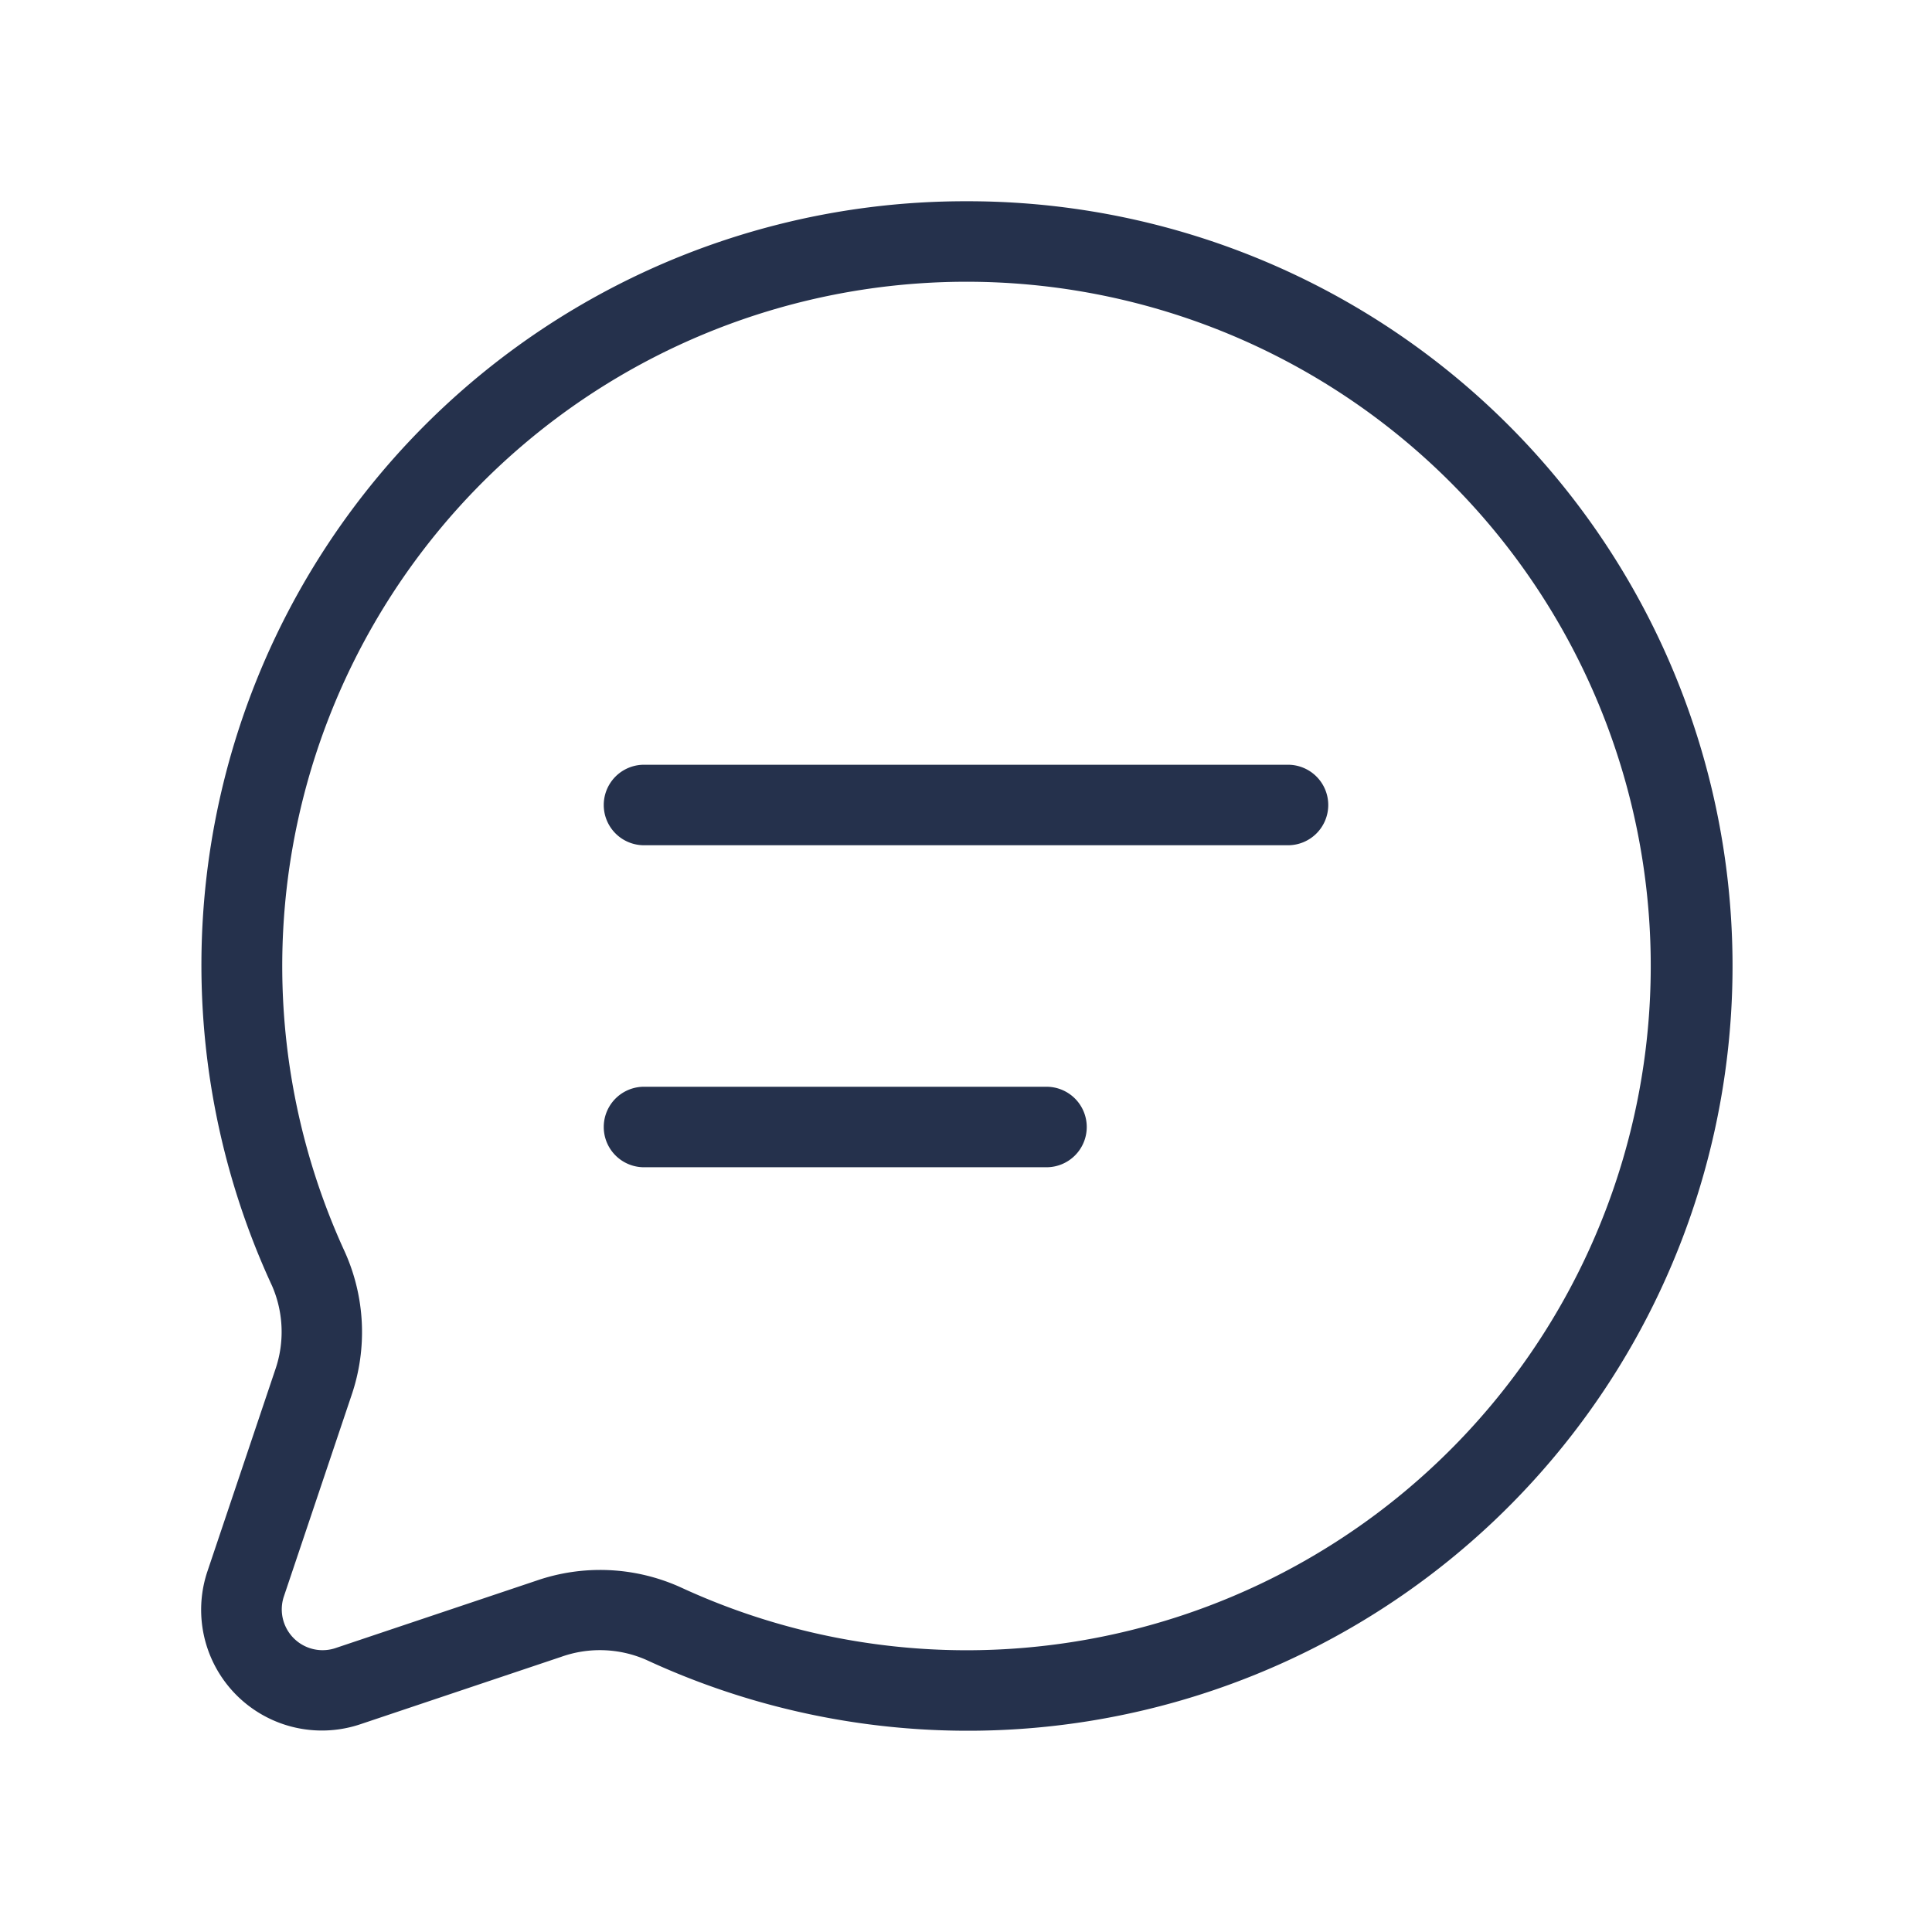 <svg id="Layer" xmlns="http://www.w3.org/2000/svg" viewBox="0 0 24 24"><defs><style>.cls-1{fill:#25314c;}</style></defs><path id="chat-text" class="cls-1" d="M12,2.5a9.488,9.488,0,0,0-8.62,13.474,1.436,1.436,0,0,1,.038,1.045l-.841,2.5a1.5,1.5,0,0,0,1.9,1.9l2.494-.837a1.434,1.434,0,0,1,1.056.037A9.5,9.5,0,1,0,12,2.5Zm0,18a8.47,8.47,0,0,1-3.543-.781,2.424,2.424,0,0,0-1.795-.083l-2.5.839a.507.507,0,0,1-.638-.636l.843-2.507a2.429,2.429,0,0,0-.084-1.782A8.5,8.5,0,1,1,12,20.5ZM16.5,10a.5.5,0,0,1-.5.5H8a.5.5,0,0,1,0-1h8A.5.5,0,0,1,16.5,10Zm-3,4a.5.5,0,0,1-.5.5H8a.5.5,0,0,1,0-1h5A.5.5,0,0,1,13.5,14Z"/></svg>